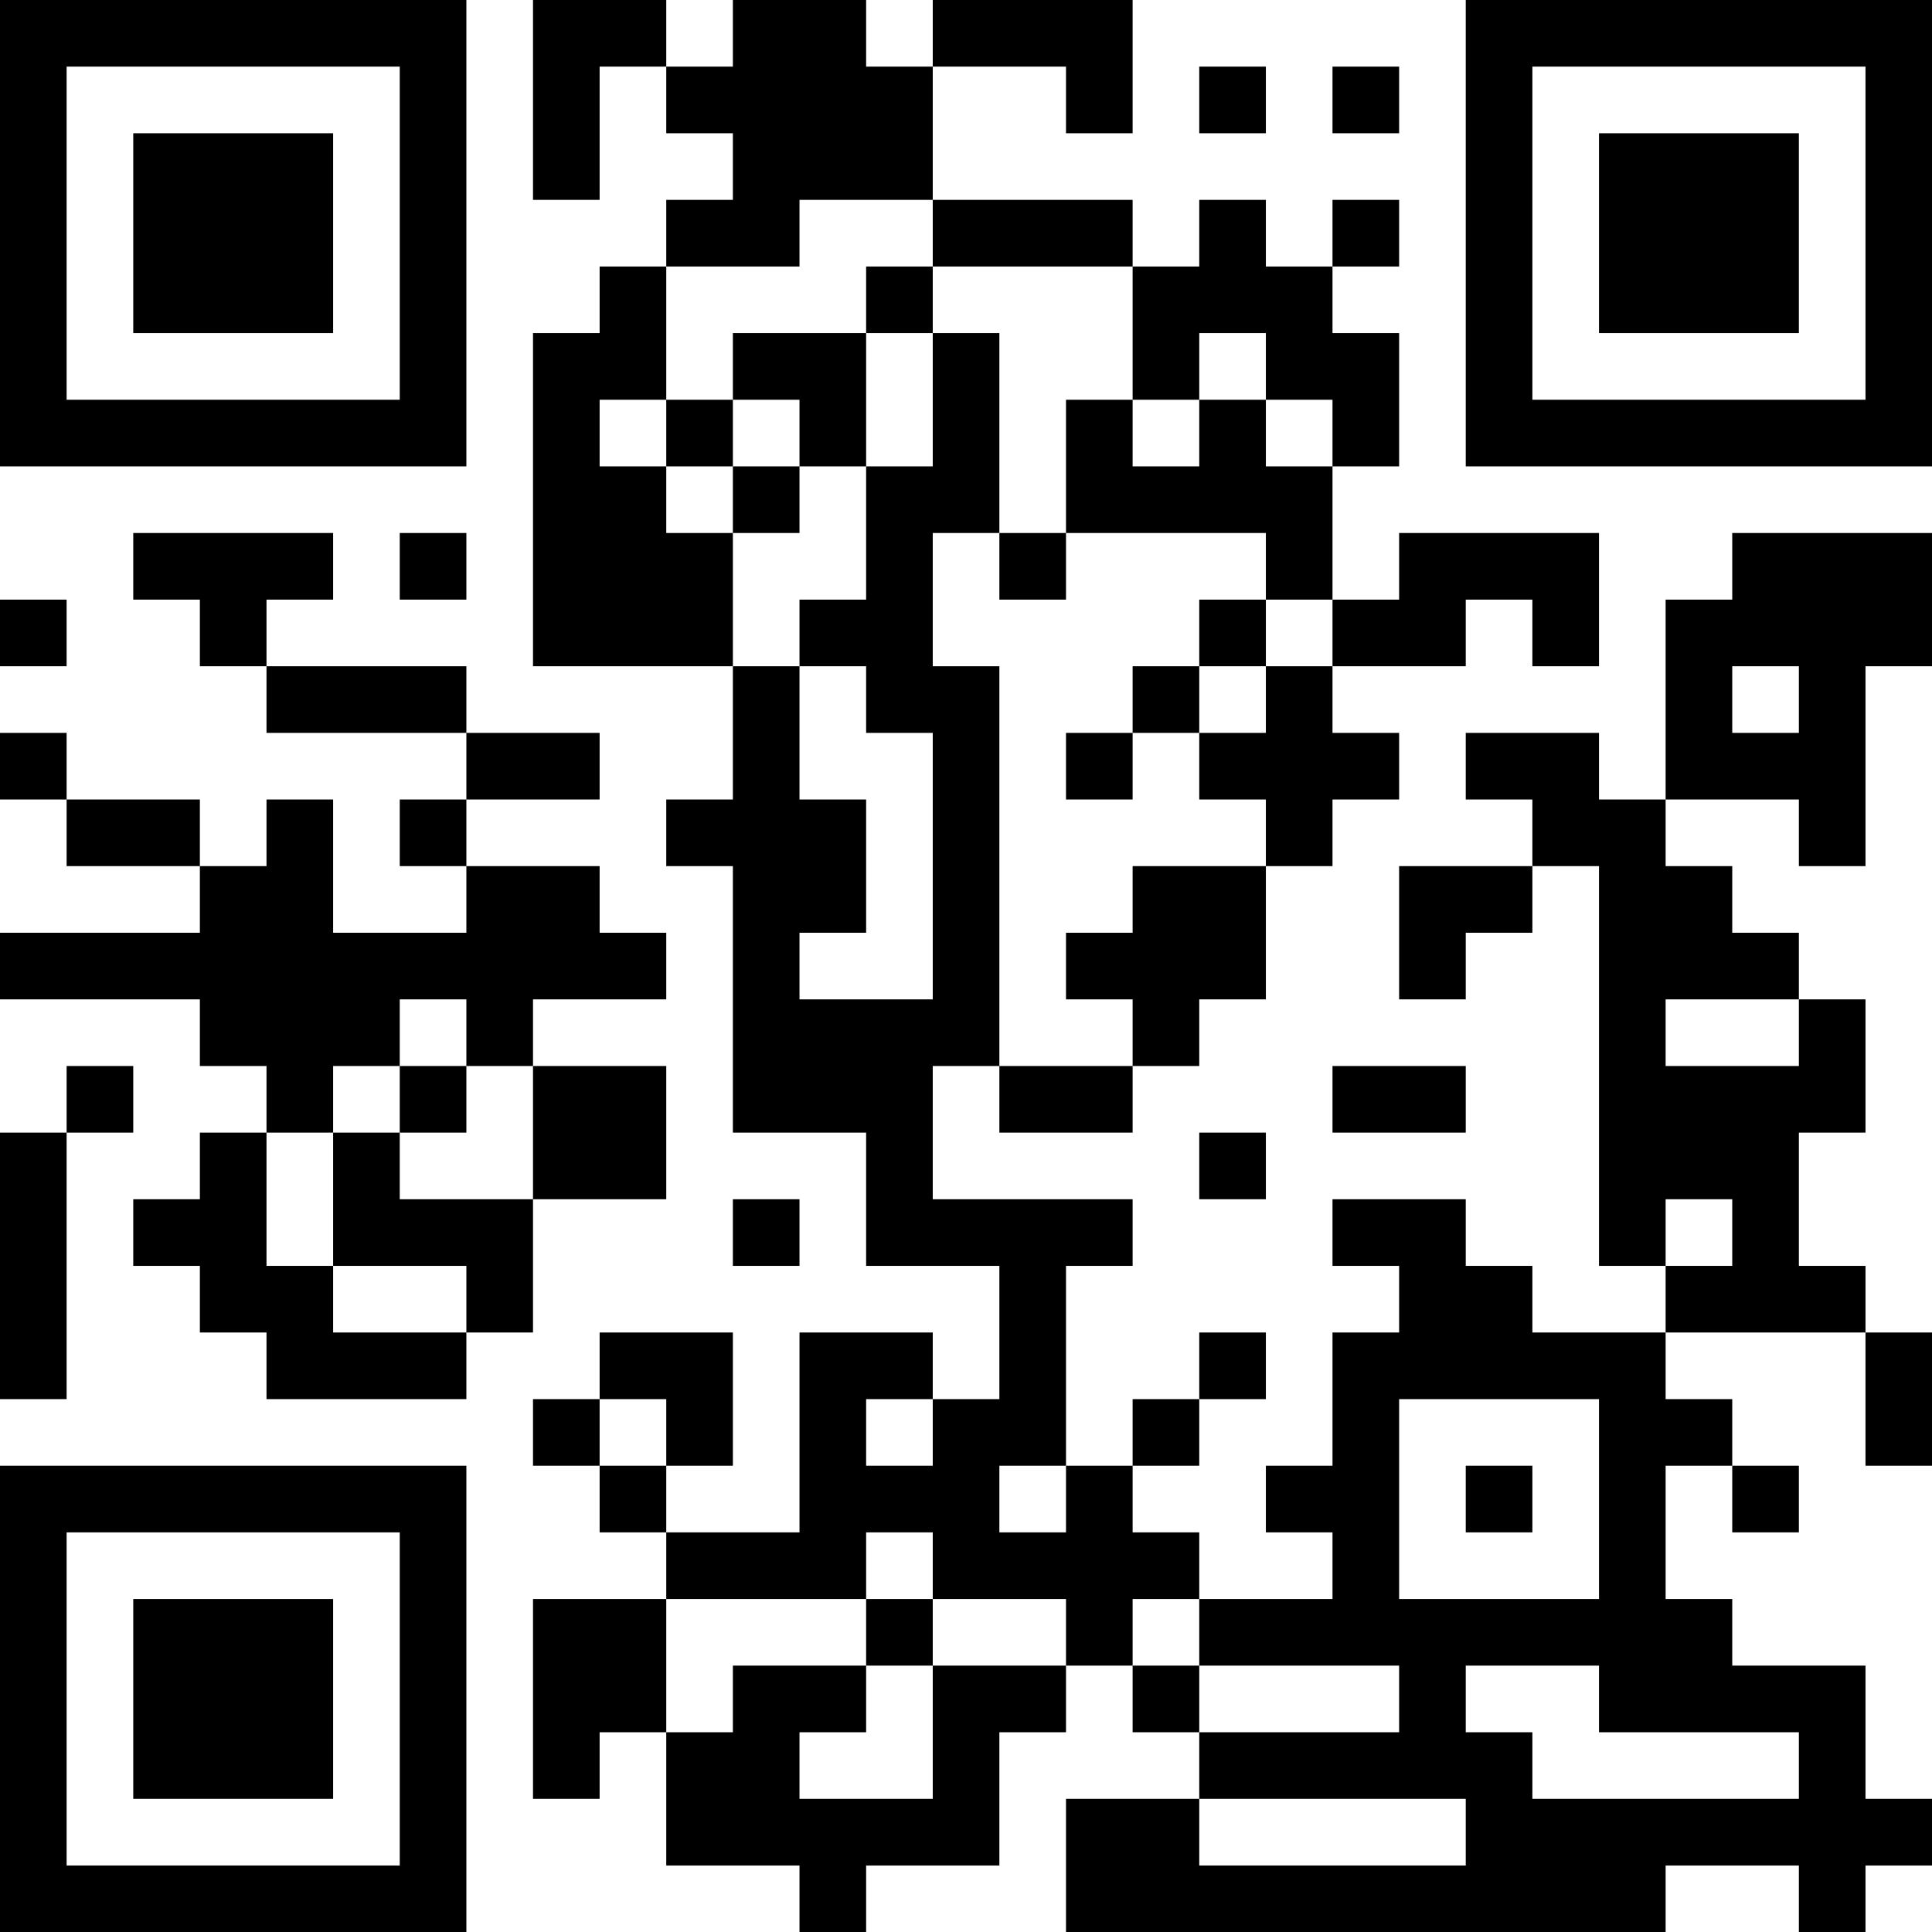 <?xml version="1.0" encoding="UTF-8"?>
<svg xmlns="http://www.w3.org/2000/svg" version="1.1" width="200" height="200" viewBox="0 0 200 200"><rect x="0" y="0" width="200" height="200" fill="#ffffff"/><g transform="scale(6.897)"><g transform="translate(0,0)"><path fill-rule="evenodd" d="M8 0L8 3L9 3L9 1L10 1L10 2L11 2L11 3L10 3L10 4L9 4L9 5L8 5L8 10L11 10L11 12L10 12L10 13L11 13L11 17L13 17L13 19L15 19L15 21L14 21L14 20L12 20L12 23L10 23L10 22L11 22L11 20L9 20L9 21L8 21L8 22L9 22L9 23L10 23L10 24L8 24L8 27L9 27L9 26L10 26L10 28L12 28L12 29L13 29L13 28L15 28L15 26L16 26L16 25L17 25L17 26L18 26L18 27L16 27L16 29L25 29L25 28L27 28L27 29L28 29L28 28L29 28L29 27L28 27L28 25L26 25L26 24L25 24L25 22L26 22L26 23L27 23L27 22L26 22L26 21L25 21L25 20L28 20L28 22L29 22L29 20L28 20L28 19L27 19L27 17L28 17L28 15L27 15L27 14L26 14L26 13L25 13L25 12L27 12L27 13L28 13L28 10L29 10L29 8L26 8L26 9L25 9L25 12L24 12L24 11L22 11L22 12L23 12L23 13L21 13L21 15L22 15L22 14L23 14L23 13L24 13L24 19L25 19L25 20L23 20L23 19L22 19L22 18L20 18L20 19L21 19L21 20L20 20L20 22L19 22L19 23L20 23L20 24L18 24L18 23L17 23L17 22L18 22L18 21L19 21L19 20L18 20L18 21L17 21L17 22L16 22L16 19L17 19L17 18L14 18L14 16L15 16L15 17L17 17L17 16L18 16L18 15L19 15L19 13L20 13L20 12L21 12L21 11L20 11L20 10L22 10L22 9L23 9L23 10L24 10L24 8L21 8L21 9L20 9L20 7L21 7L21 5L20 5L20 4L21 4L21 3L20 3L20 4L19 4L19 3L18 3L18 4L17 4L17 3L14 3L14 1L16 1L16 2L17 2L17 0L14 0L14 1L13 1L13 0L11 0L11 1L10 1L10 0ZM18 1L18 2L19 2L19 1ZM20 1L20 2L21 2L21 1ZM12 3L12 4L10 4L10 6L9 6L9 7L10 7L10 8L11 8L11 10L12 10L12 12L13 12L13 14L12 14L12 15L14 15L14 11L13 11L13 10L12 10L12 9L13 9L13 7L14 7L14 5L15 5L15 8L14 8L14 10L15 10L15 16L17 16L17 15L16 15L16 14L17 14L17 13L19 13L19 12L18 12L18 11L19 11L19 10L20 10L20 9L19 9L19 8L16 8L16 6L17 6L17 7L18 7L18 6L19 6L19 7L20 7L20 6L19 6L19 5L18 5L18 6L17 6L17 4L14 4L14 3ZM13 4L13 5L11 5L11 6L10 6L10 7L11 7L11 8L12 8L12 7L13 7L13 5L14 5L14 4ZM11 6L11 7L12 7L12 6ZM2 8L2 9L3 9L3 10L4 10L4 11L7 11L7 12L6 12L6 13L7 13L7 14L5 14L5 12L4 12L4 13L3 13L3 12L1 12L1 11L0 11L0 12L1 12L1 13L3 13L3 14L0 14L0 15L3 15L3 16L4 16L4 17L3 17L3 18L2 18L2 19L3 19L3 20L4 20L4 21L7 21L7 20L8 20L8 18L10 18L10 16L8 16L8 15L10 15L10 14L9 14L9 13L7 13L7 12L9 12L9 11L7 11L7 10L4 10L4 9L5 9L5 8ZM6 8L6 9L7 9L7 8ZM15 8L15 9L16 9L16 8ZM0 9L0 10L1 10L1 9ZM18 9L18 10L17 10L17 11L16 11L16 12L17 12L17 11L18 11L18 10L19 10L19 9ZM26 10L26 11L27 11L27 10ZM6 15L6 16L5 16L5 17L4 17L4 19L5 19L5 20L7 20L7 19L5 19L5 17L6 17L6 18L8 18L8 16L7 16L7 15ZM25 15L25 16L27 16L27 15ZM1 16L1 17L0 17L0 21L1 21L1 17L2 17L2 16ZM6 16L6 17L7 17L7 16ZM20 16L20 17L22 17L22 16ZM18 17L18 18L19 18L19 17ZM11 18L11 19L12 19L12 18ZM25 18L25 19L26 19L26 18ZM9 21L9 22L10 22L10 21ZM13 21L13 22L14 22L14 21ZM21 21L21 24L24 24L24 21ZM15 22L15 23L16 23L16 22ZM22 22L22 23L23 23L23 22ZM13 23L13 24L10 24L10 26L11 26L11 25L13 25L13 26L12 26L12 27L14 27L14 25L16 25L16 24L14 24L14 23ZM13 24L13 25L14 25L14 24ZM17 24L17 25L18 25L18 26L21 26L21 25L18 25L18 24ZM22 25L22 26L23 26L23 27L27 27L27 26L24 26L24 25ZM18 27L18 28L22 28L22 27ZM0 0L0 7L7 7L7 0ZM1 1L1 6L6 6L6 1ZM2 2L2 5L5 5L5 2ZM22 0L22 7L29 7L29 0ZM23 1L23 6L28 6L28 1ZM24 2L24 5L27 5L27 2ZM0 22L0 29L7 29L7 22ZM1 23L1 28L6 28L6 23ZM2 24L2 27L5 27L5 24Z" fill="#000000"/></g></g></svg>
